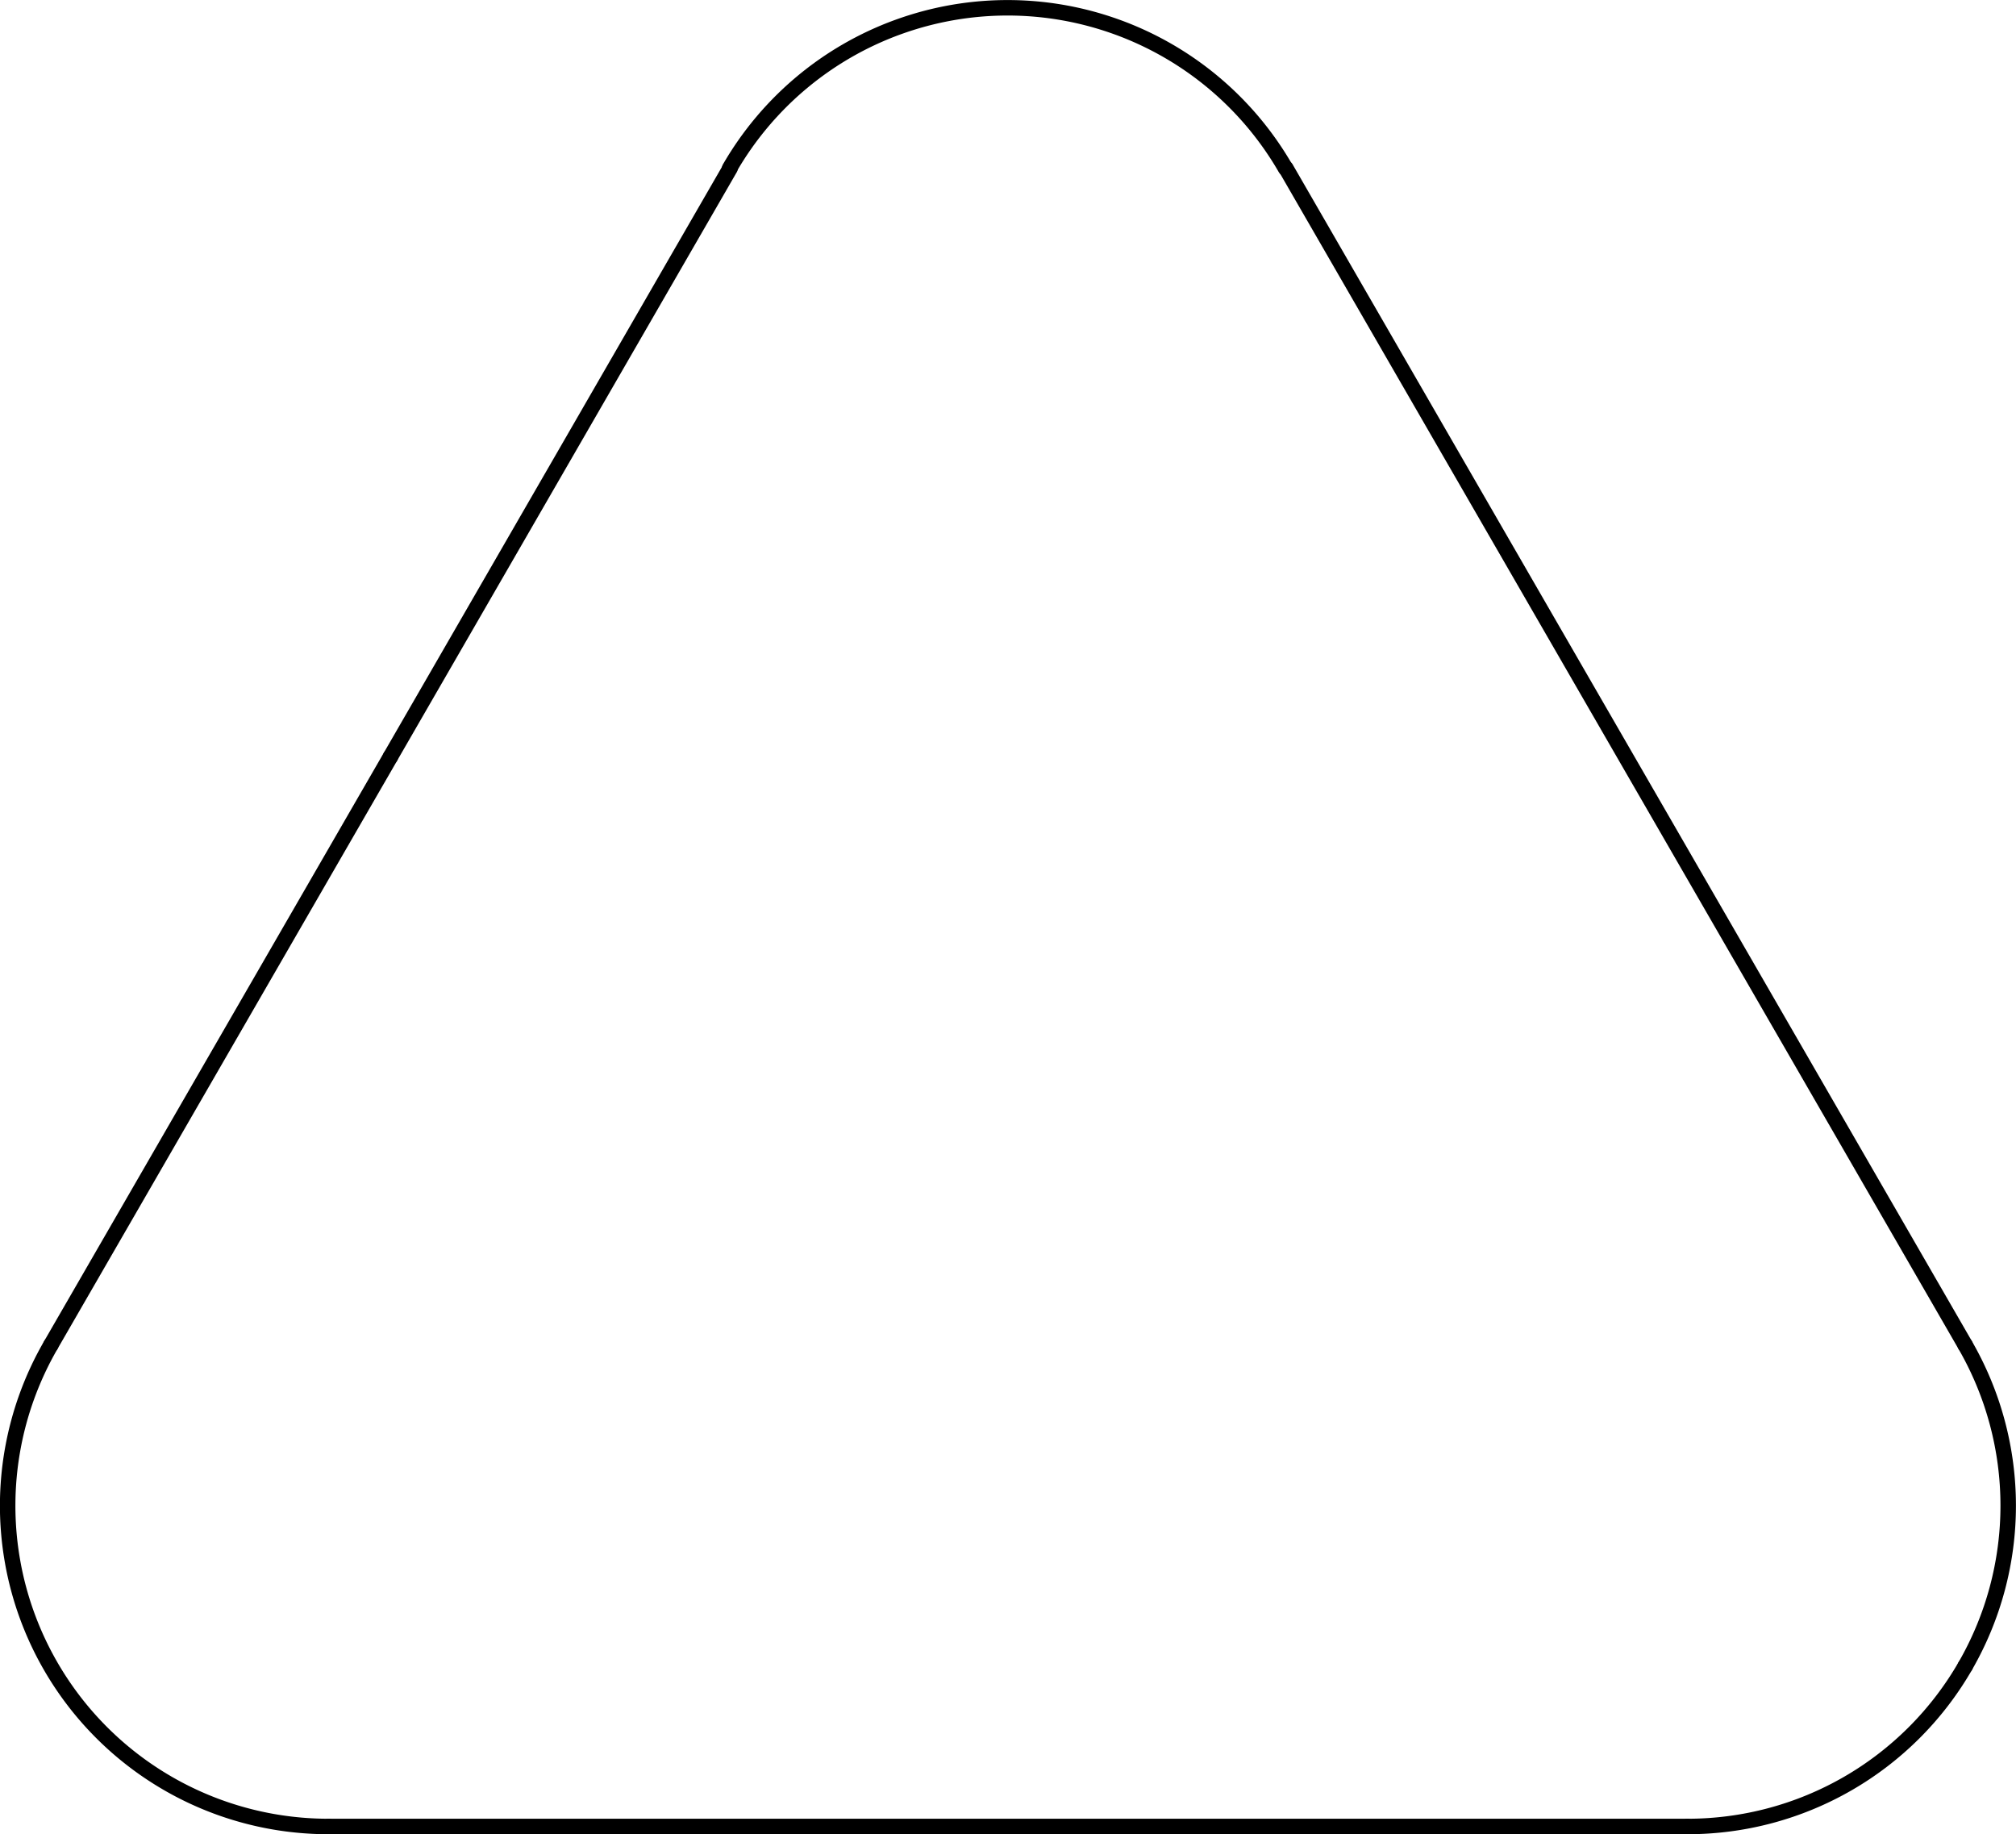 <svg xmlns="http://www.w3.org/2000/svg" viewBox="0 0 92.53 84.18"><defs><style>.cls-1{fill:none;stroke:#000;stroke-linecap:round;stroke-linejoin:round;stroke-width:0.71px;}</style></defs><title>triangolo</title><g id="Livello_2" data-name="Livello 2"><g id="Livello_1-2" data-name="Livello 1"><g id="LINE"><line class="cls-1" x1="2.33" y1="61.73" x2="17.92" y2="34.73"/></g><g id="ARC"><path class="cls-1" d="M2.33,61.73A14.72,14.72,0,0,0,15.09,83.82"/></g><g id="LINE-2" data-name="LINE"><line class="cls-1" x1="77.45" y1="83.82" x2="15.09" y2="83.82"/></g><g id="ARC-2" data-name="ARC"><path class="cls-1" d="M77.45,83.82A14.71,14.71,0,0,0,90.2,76.46"/></g><g id="ARC-3" data-name="ARC"><path class="cls-1" d="M90.2,76.46a14.74,14.74,0,0,0,0-14.73"/></g><g id="LINE-3" data-name="LINE"><line class="cls-1" x1="59.02" y1="7.72" x2="90.2" y2="61.73"/></g><g id="ARC-4" data-name="ARC"><path class="cls-1" d="M59,7.72a14.73,14.73,0,0,0-25.51,0"/></g><g id="LINE-4" data-name="LINE"><line class="cls-1" x1="17.92" y1="34.73" x2="33.51" y2="7.72"/></g></g></g></svg>